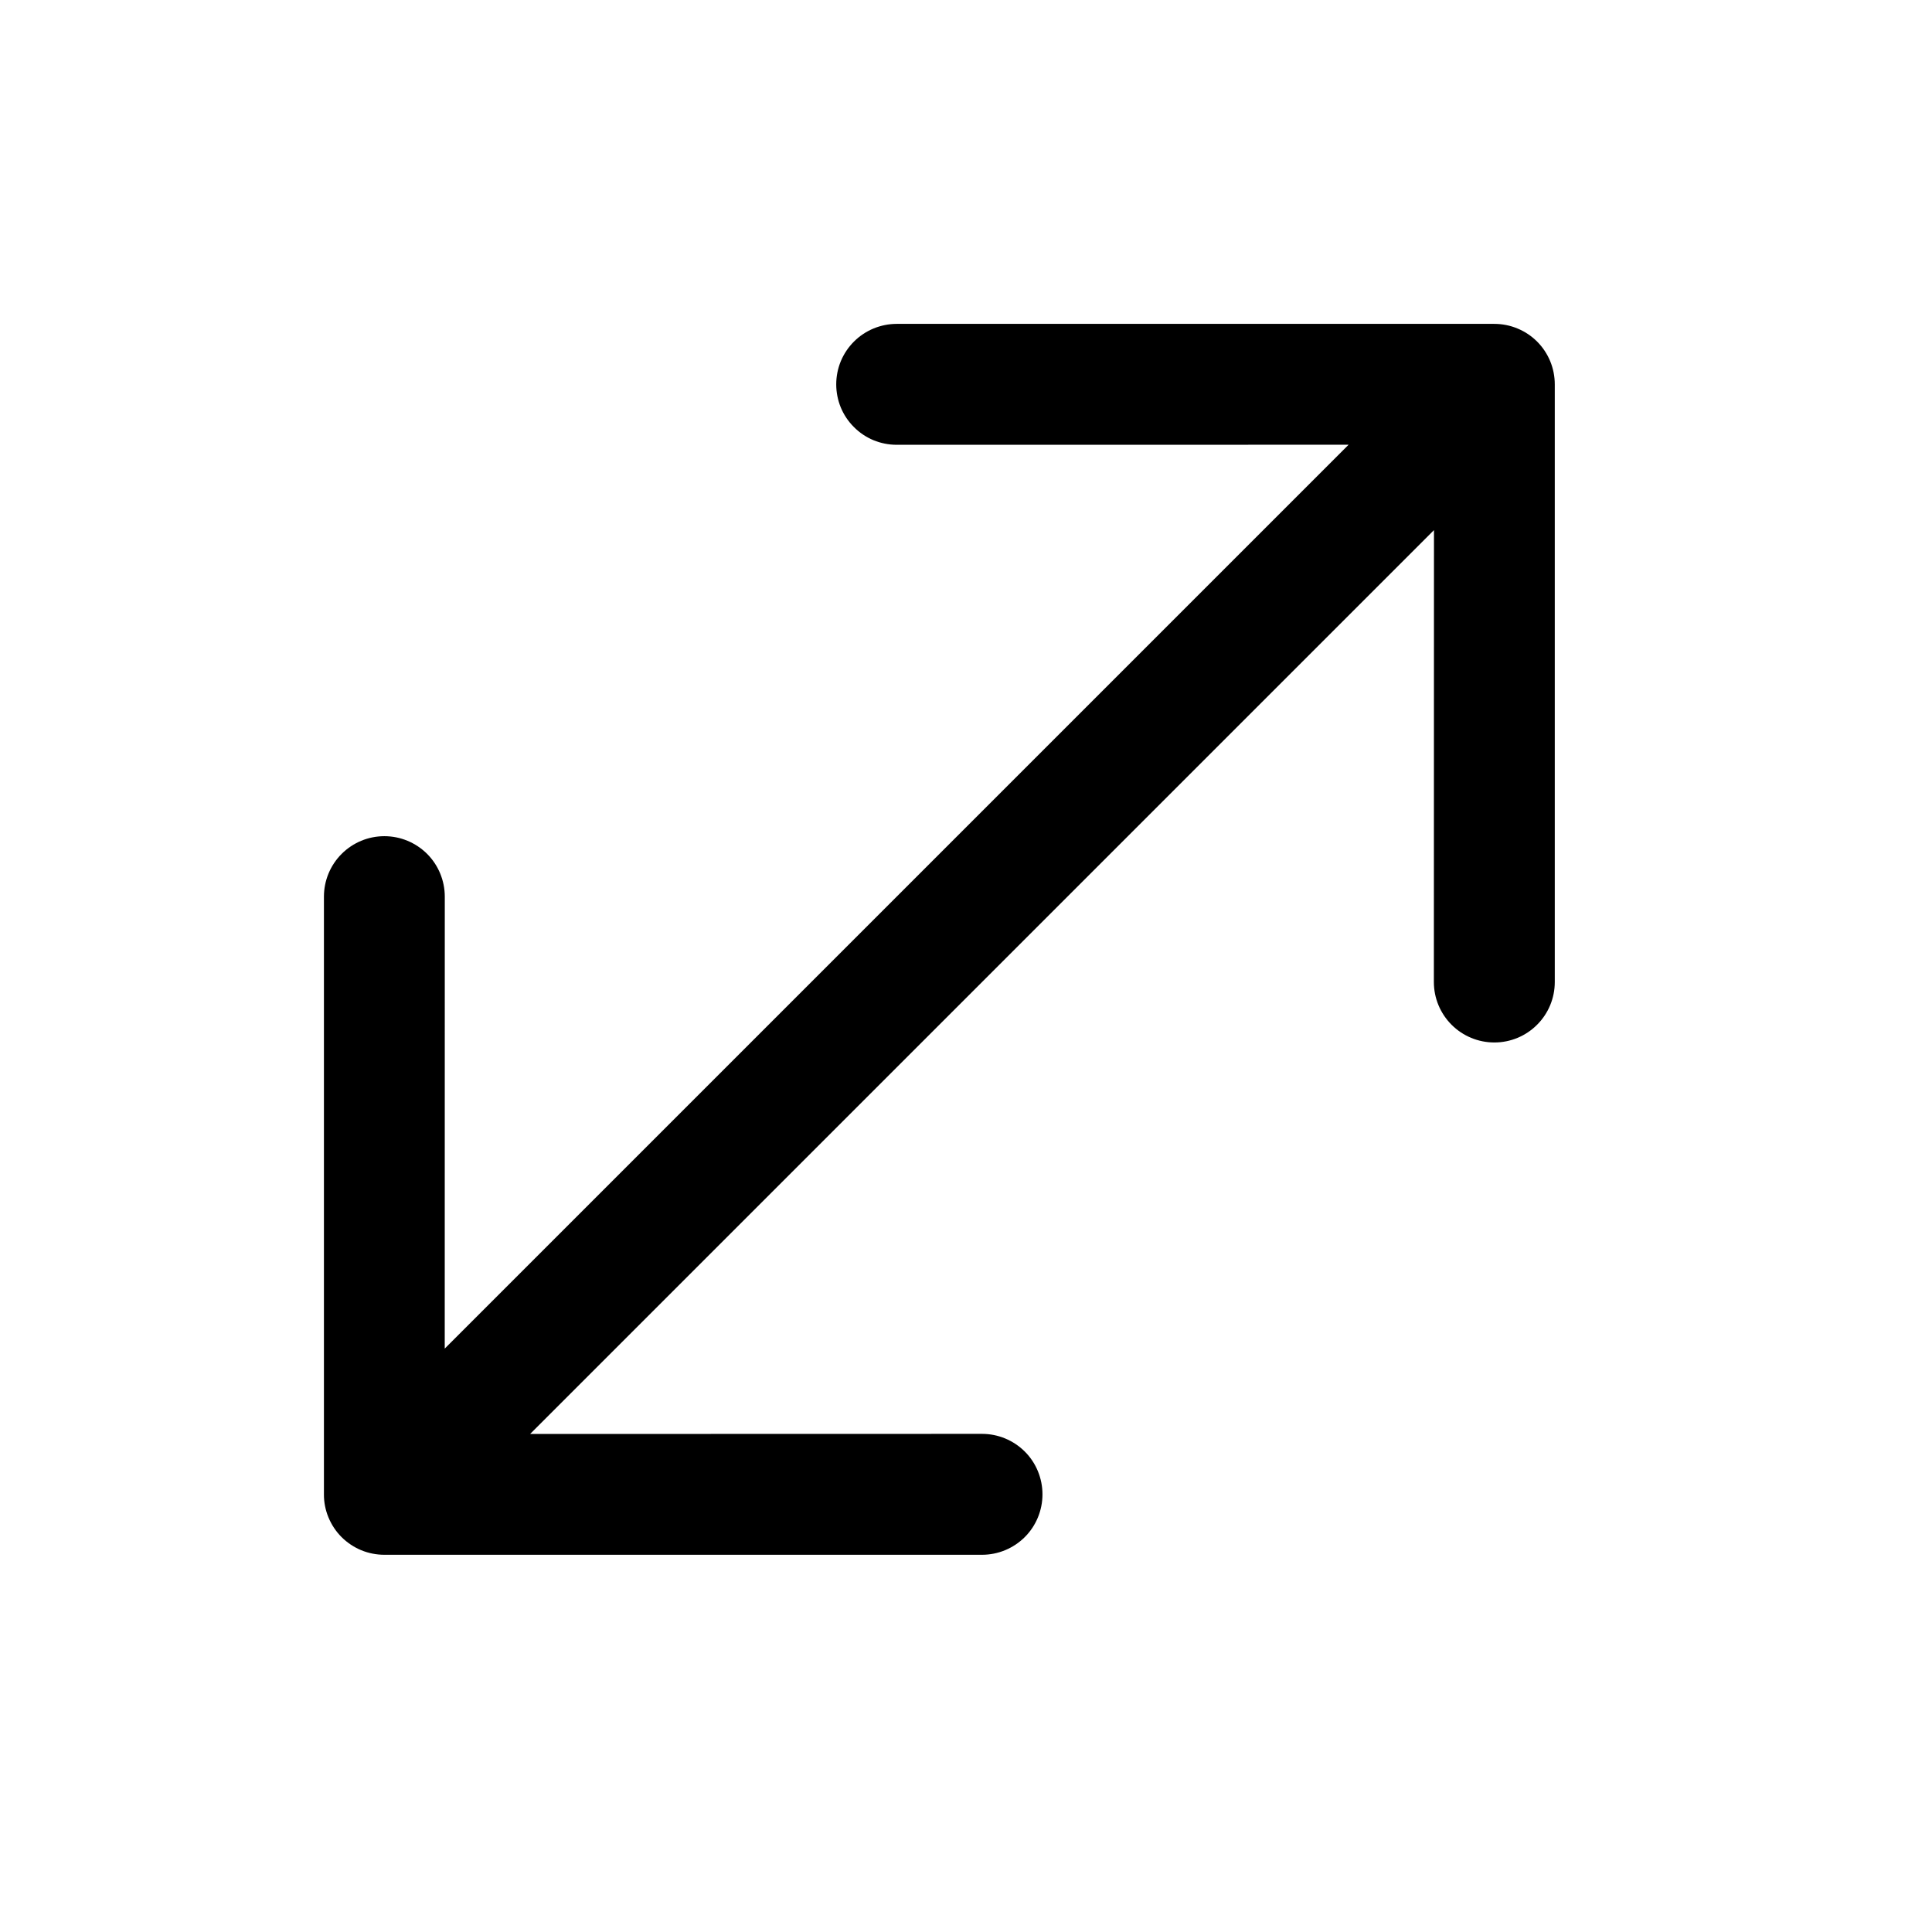 <svg width="36" height="36" viewBox="0 0 36 36" fill="none" xmlns="http://www.w3.org/2000/svg">
<path d="M16.708 8.288C16.56 8.288 16.414 8.259 16.277 8.203C16.14 8.146 16.016 8.063 15.912 7.958C15.807 7.854 15.724 7.73 15.667 7.593C15.611 7.456 15.582 7.31 15.582 7.162C15.582 7.014 15.611 6.867 15.667 6.731C15.724 6.594 15.807 6.47 15.912 6.365C16.016 6.261 16.14 6.178 16.277 6.121C16.414 6.065 16.56 6.035 16.708 6.035L27.845 6.035C27.993 6.035 28.139 6.064 28.276 6.121C28.413 6.177 28.537 6.26 28.642 6.365C28.747 6.47 28.829 6.594 28.886 6.731C28.942 6.867 28.971 7.014 28.971 7.162L28.971 18.299C28.971 18.598 28.853 18.884 28.641 19.095C28.43 19.307 28.144 19.425 27.845 19.425C27.546 19.425 27.26 19.307 27.048 19.095C26.837 18.884 26.718 18.598 26.718 18.299L26.72 9.878L9.878 26.72L18.299 26.718C18.598 26.718 18.884 26.837 19.096 27.048C19.307 27.259 19.425 27.546 19.425 27.845C19.425 28.143 19.307 28.43 19.096 28.641C18.884 28.852 18.598 28.971 18.299 28.971H7.162C7.014 28.971 6.867 28.942 6.731 28.886C6.594 28.829 6.47 28.746 6.365 28.642C6.26 28.537 6.178 28.413 6.121 28.276C6.064 28.139 6.035 27.993 6.036 27.845L6.036 16.708C6.036 16.409 6.154 16.123 6.366 15.911C6.577 15.7 6.863 15.581 7.162 15.581C7.461 15.581 7.747 15.7 7.959 15.911C8.17 16.123 8.288 16.409 8.288 16.708L8.287 25.129L25.129 8.287L16.708 8.288Z" fill="black"/>
</svg>
